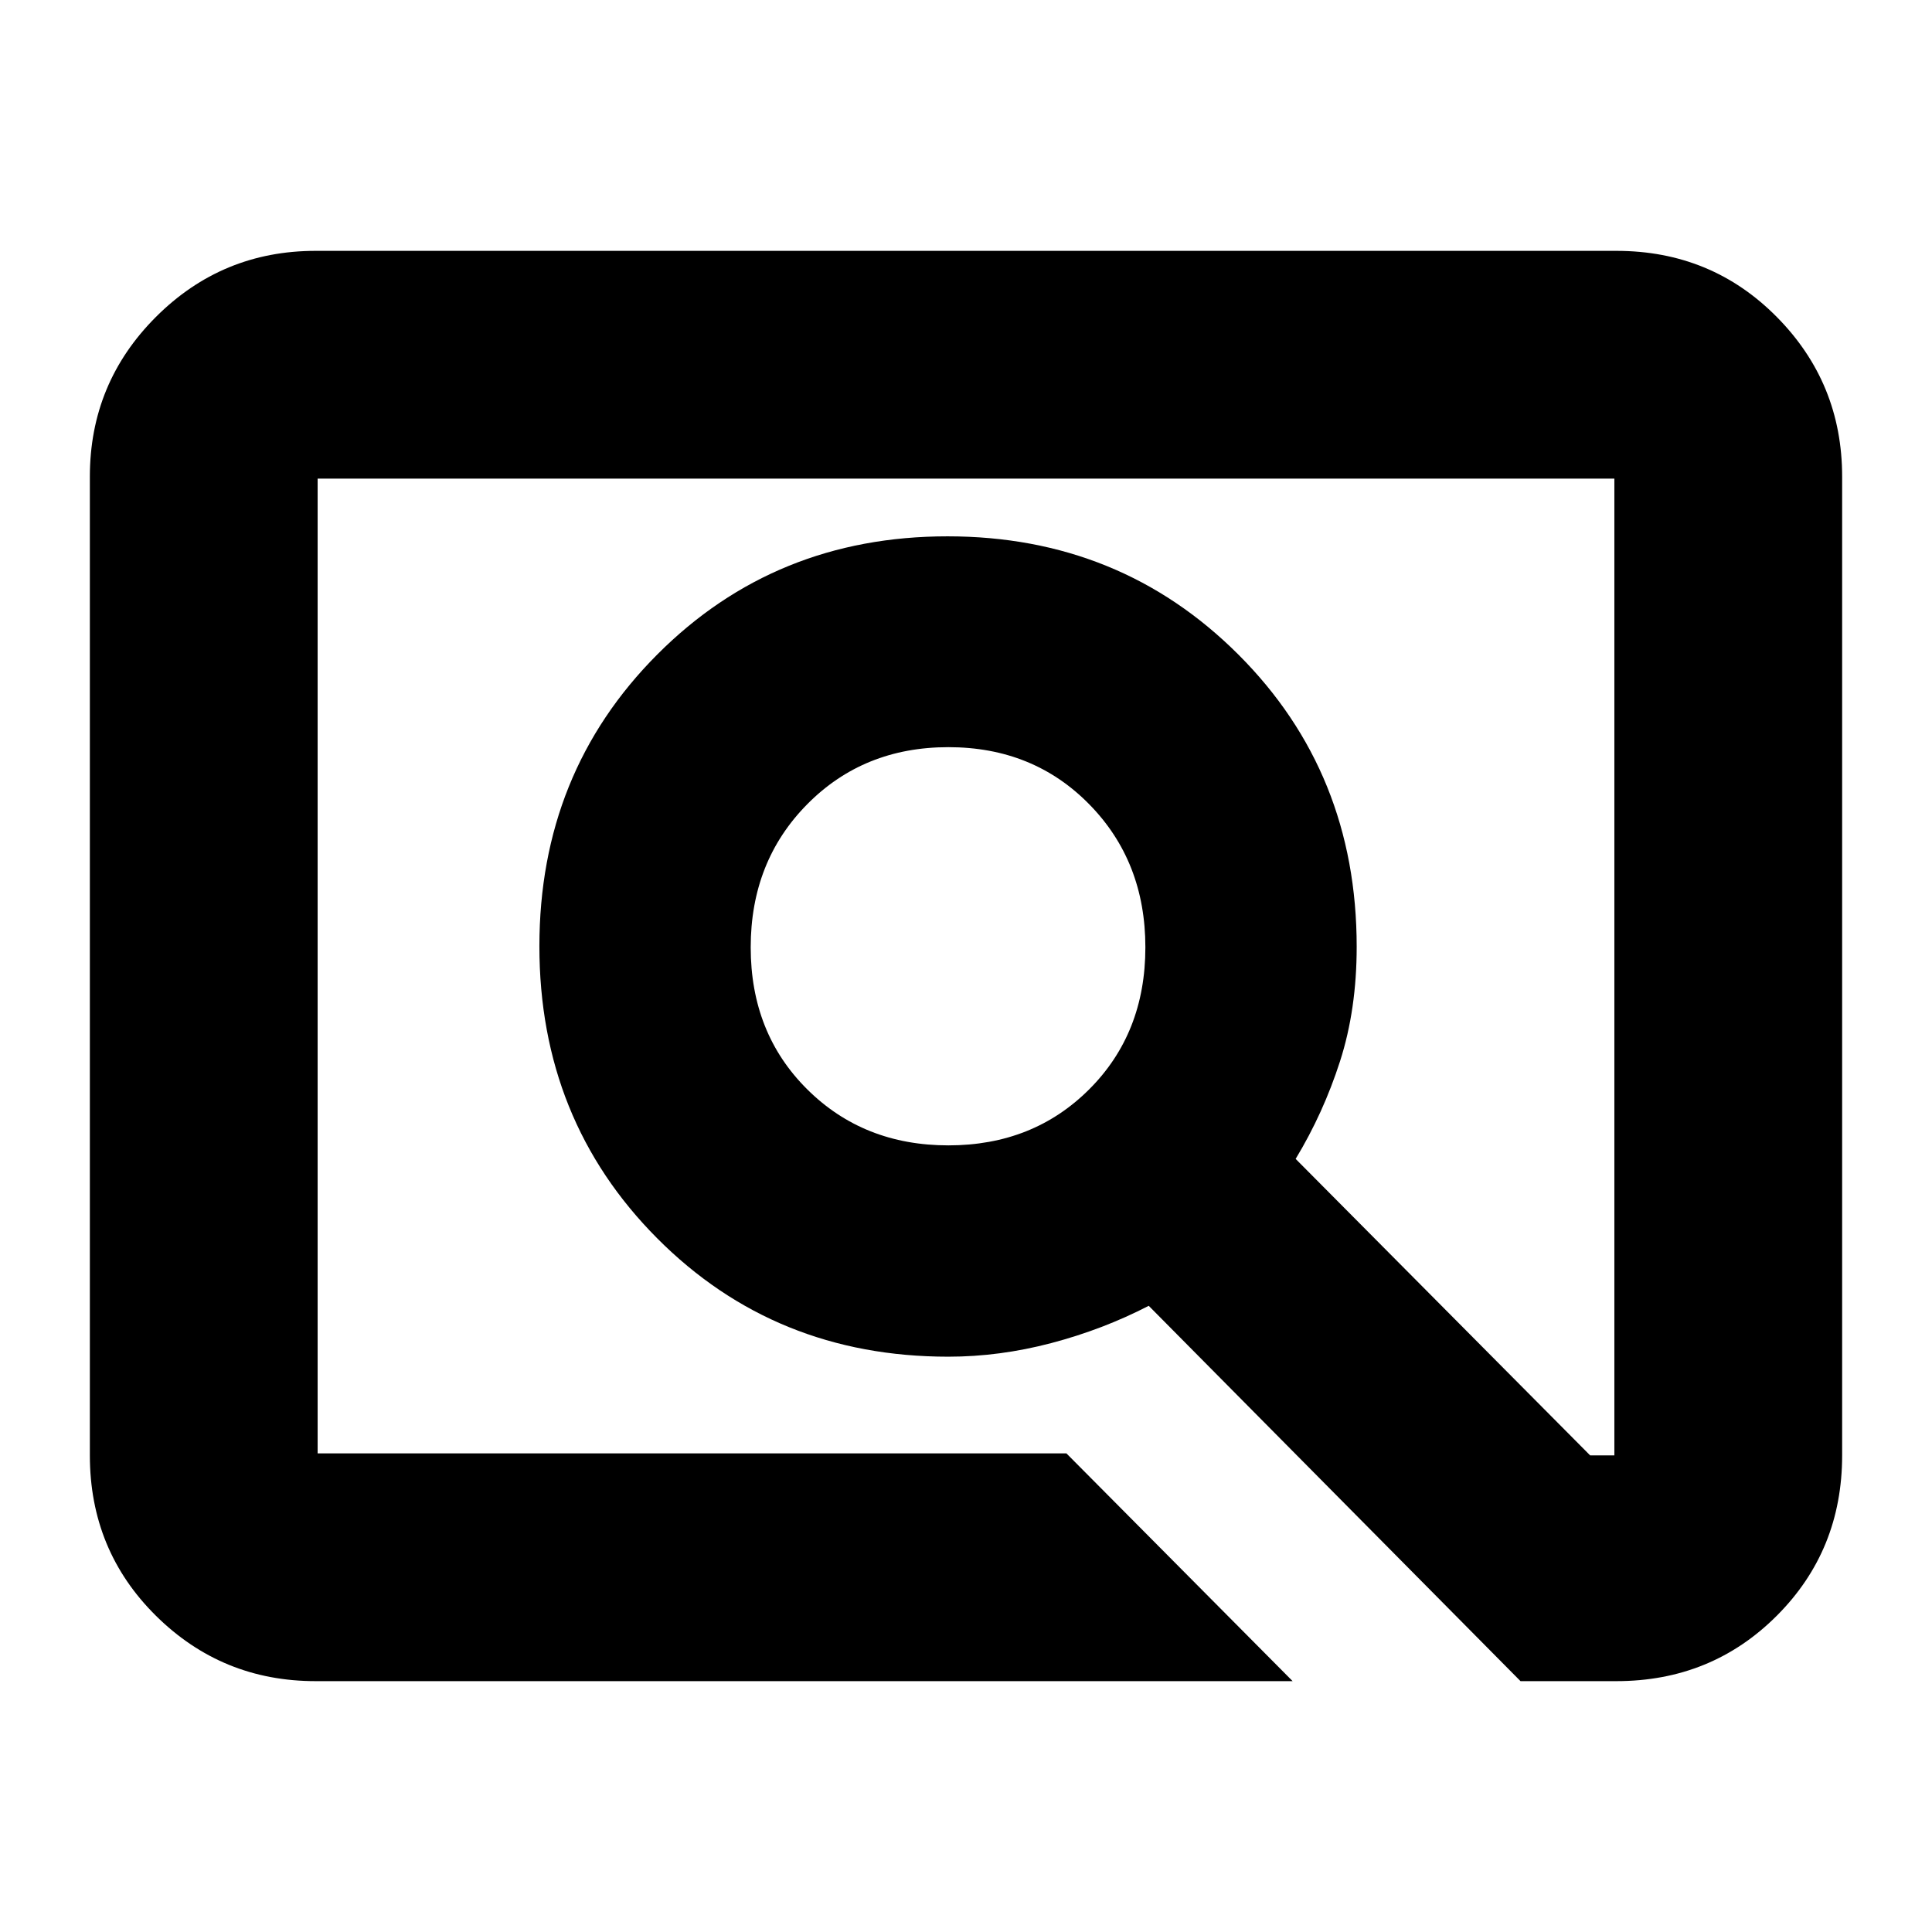 <svg xmlns="http://www.w3.org/2000/svg" height="24" viewBox="0 -960 960 960" width="24"><path d="M642.3-124.65H156.83q-46.52 0-79.35-32.49-32.83-32.48-32.83-79.69v-486.34q0-46.52 32.83-79.35 32.83-32.83 79.35-32.83h646.34q47.21 0 79.69 32.83 32.49 32.83 32.49 79.35v486.34q0 47.21-32.49 79.69-32.48 32.49-79.69 32.49h-47.63L570.8-311.15q-22.76 11.76-48.43 18.52-25.67 6.76-51.17 6.76-86.09 0-144.63-58.81-58.55-58.82-58.55-145.12 0-86.21 58.55-144.96 58.54-58.74 144.25-58.74 85.7 0 144.51 58.74 58.8 58.75 58.8 145.19 0 31.16-8.28 56.91-8.28 25.75-22.05 48.51l146.33 147.32h12.04v-485.34H157.83v484.34h372.06L642.3-124.65ZM471.24-390.87q42.14 0 70.01-27.88 27.88-27.87 27.88-70.53 0-42.67-27.88-71.06-27.87-28.4-70.01-28.4-42.13 0-70.17 28.4-28.05 28.39-28.05 71.06 0 42.66 28.05 70.53 28.04 27.88 70.17 27.88ZM157.83-237.83v-484.34 484.34Z"/></svg>